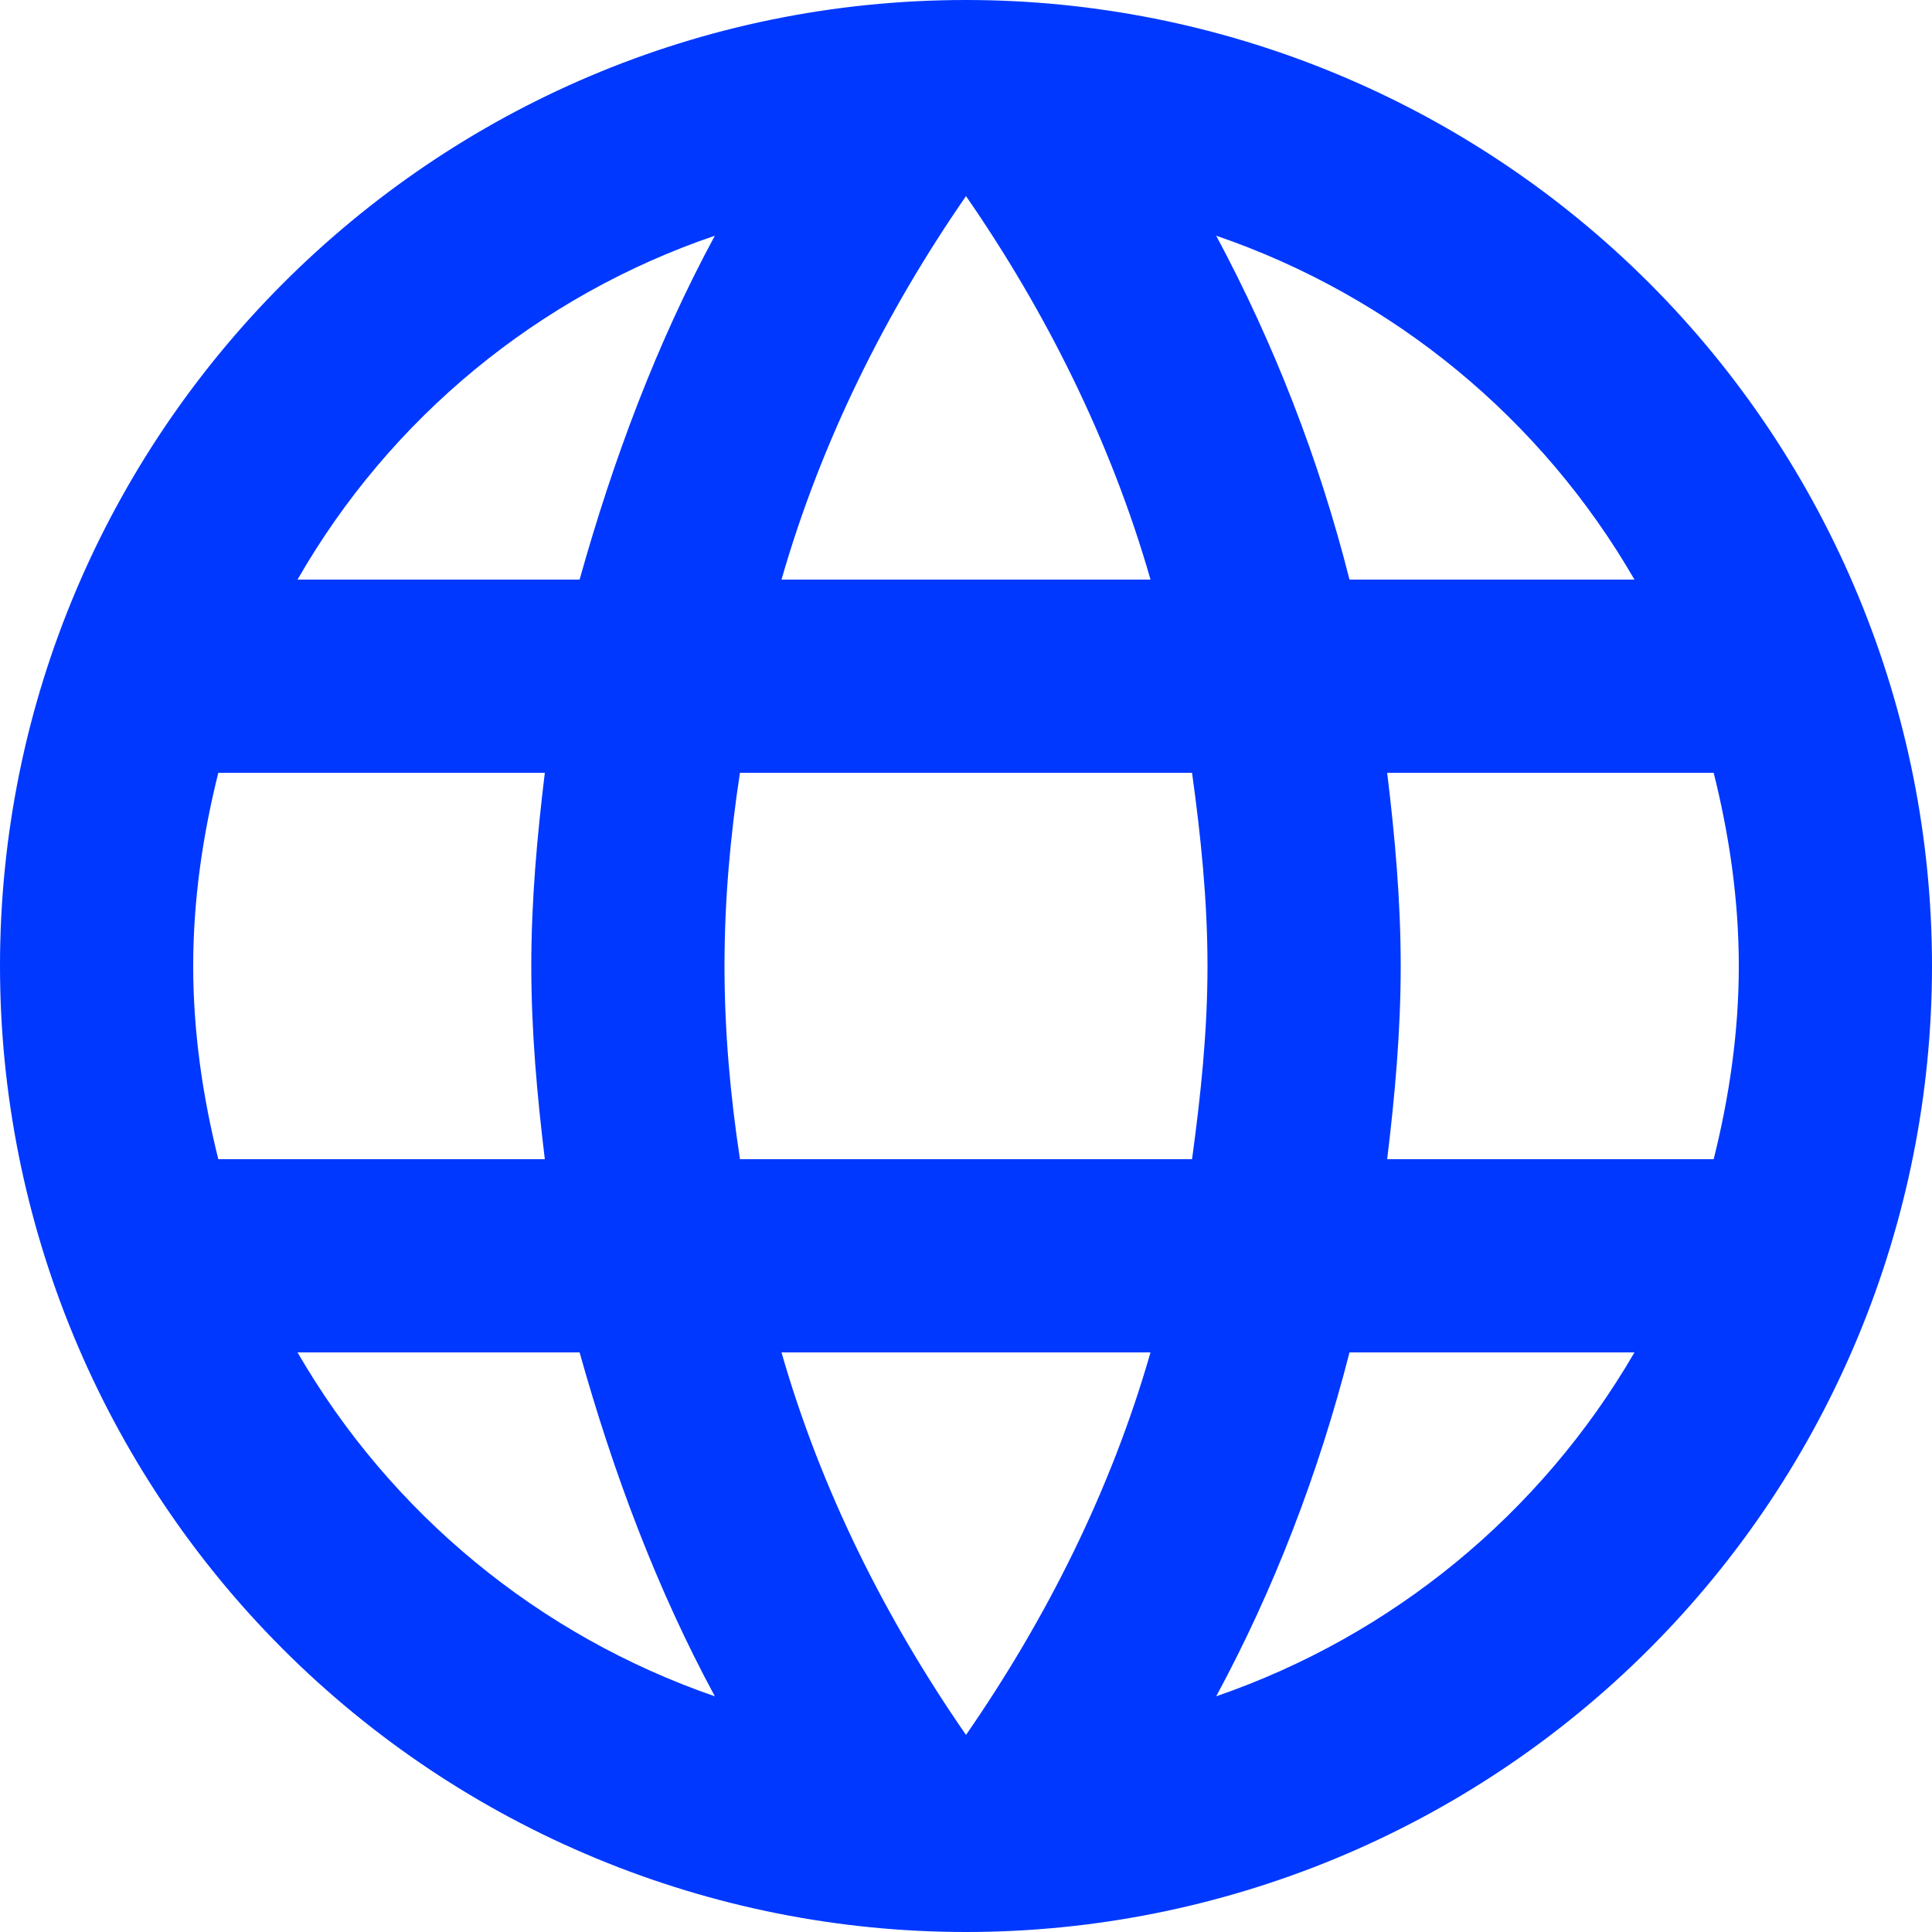 <svg width="30" height="30" viewBox="0 0 30 30" fill="none" xmlns="http://www.w3.org/2000/svg">
<path d="M21.54 18C21.66 17.01 21.75 16.02 21.75 15C21.75 13.98 21.66 12.99 21.54 12H26.61C26.85 12.96 27 13.965 27 15C27 16.035 26.85 17.04 26.61 18M18.885 26.34C19.785 24.675 20.475 22.875 20.955 21H25.38C23.927 23.502 21.621 25.398 18.885 26.34ZM18.51 18H11.49C11.34 17.01 11.25 16.02 11.25 15C11.25 13.98 11.34 12.975 11.49 12H18.51C18.645 12.975 18.75 13.98 18.75 15C18.75 16.02 18.645 17.01 18.51 18ZM15 26.94C13.755 25.14 12.75 23.145 12.135 21H17.865C17.25 23.145 16.245 25.14 15 26.94ZM9 9H4.62C6.058 6.491 8.362 4.592 11.1 3.66C10.2 5.325 9.525 7.125 9 9ZM4.62 21H9C9.525 22.875 10.2 24.675 11.1 26.34C8.368 25.398 6.067 23.502 4.62 21ZM3.39 18C3.15 17.04 3 16.035 3 15C3 13.965 3.15 12.96 3.39 12H8.46C8.34 12.99 8.25 13.98 8.25 15C8.25 16.02 8.34 17.01 8.46 18M15 3.045C16.245 4.845 17.25 6.855 17.865 9H12.135C12.75 6.855 13.755 4.845 15 3.045ZM25.38 9H20.955C20.485 7.142 19.79 5.349 18.885 3.66C21.645 4.605 23.94 6.51 25.38 9ZM15 0C6.705 0 0 6.75 0 15C0 18.978 1.58 22.794 4.393 25.607C5.786 27 7.44 28.104 9.26 28.858C11.08 29.612 13.03 30 15 30C18.978 30 22.794 28.42 25.607 25.607C28.42 22.794 30 18.978 30 15C30 13.03 29.612 11.08 28.858 9.26C28.104 7.44 27 5.786 25.607 4.393C24.214 3.001 22.56 1.896 20.74 1.142C18.92 0.388 16.97 0 15 0Z" fill="#0038FF"/>
</svg>
